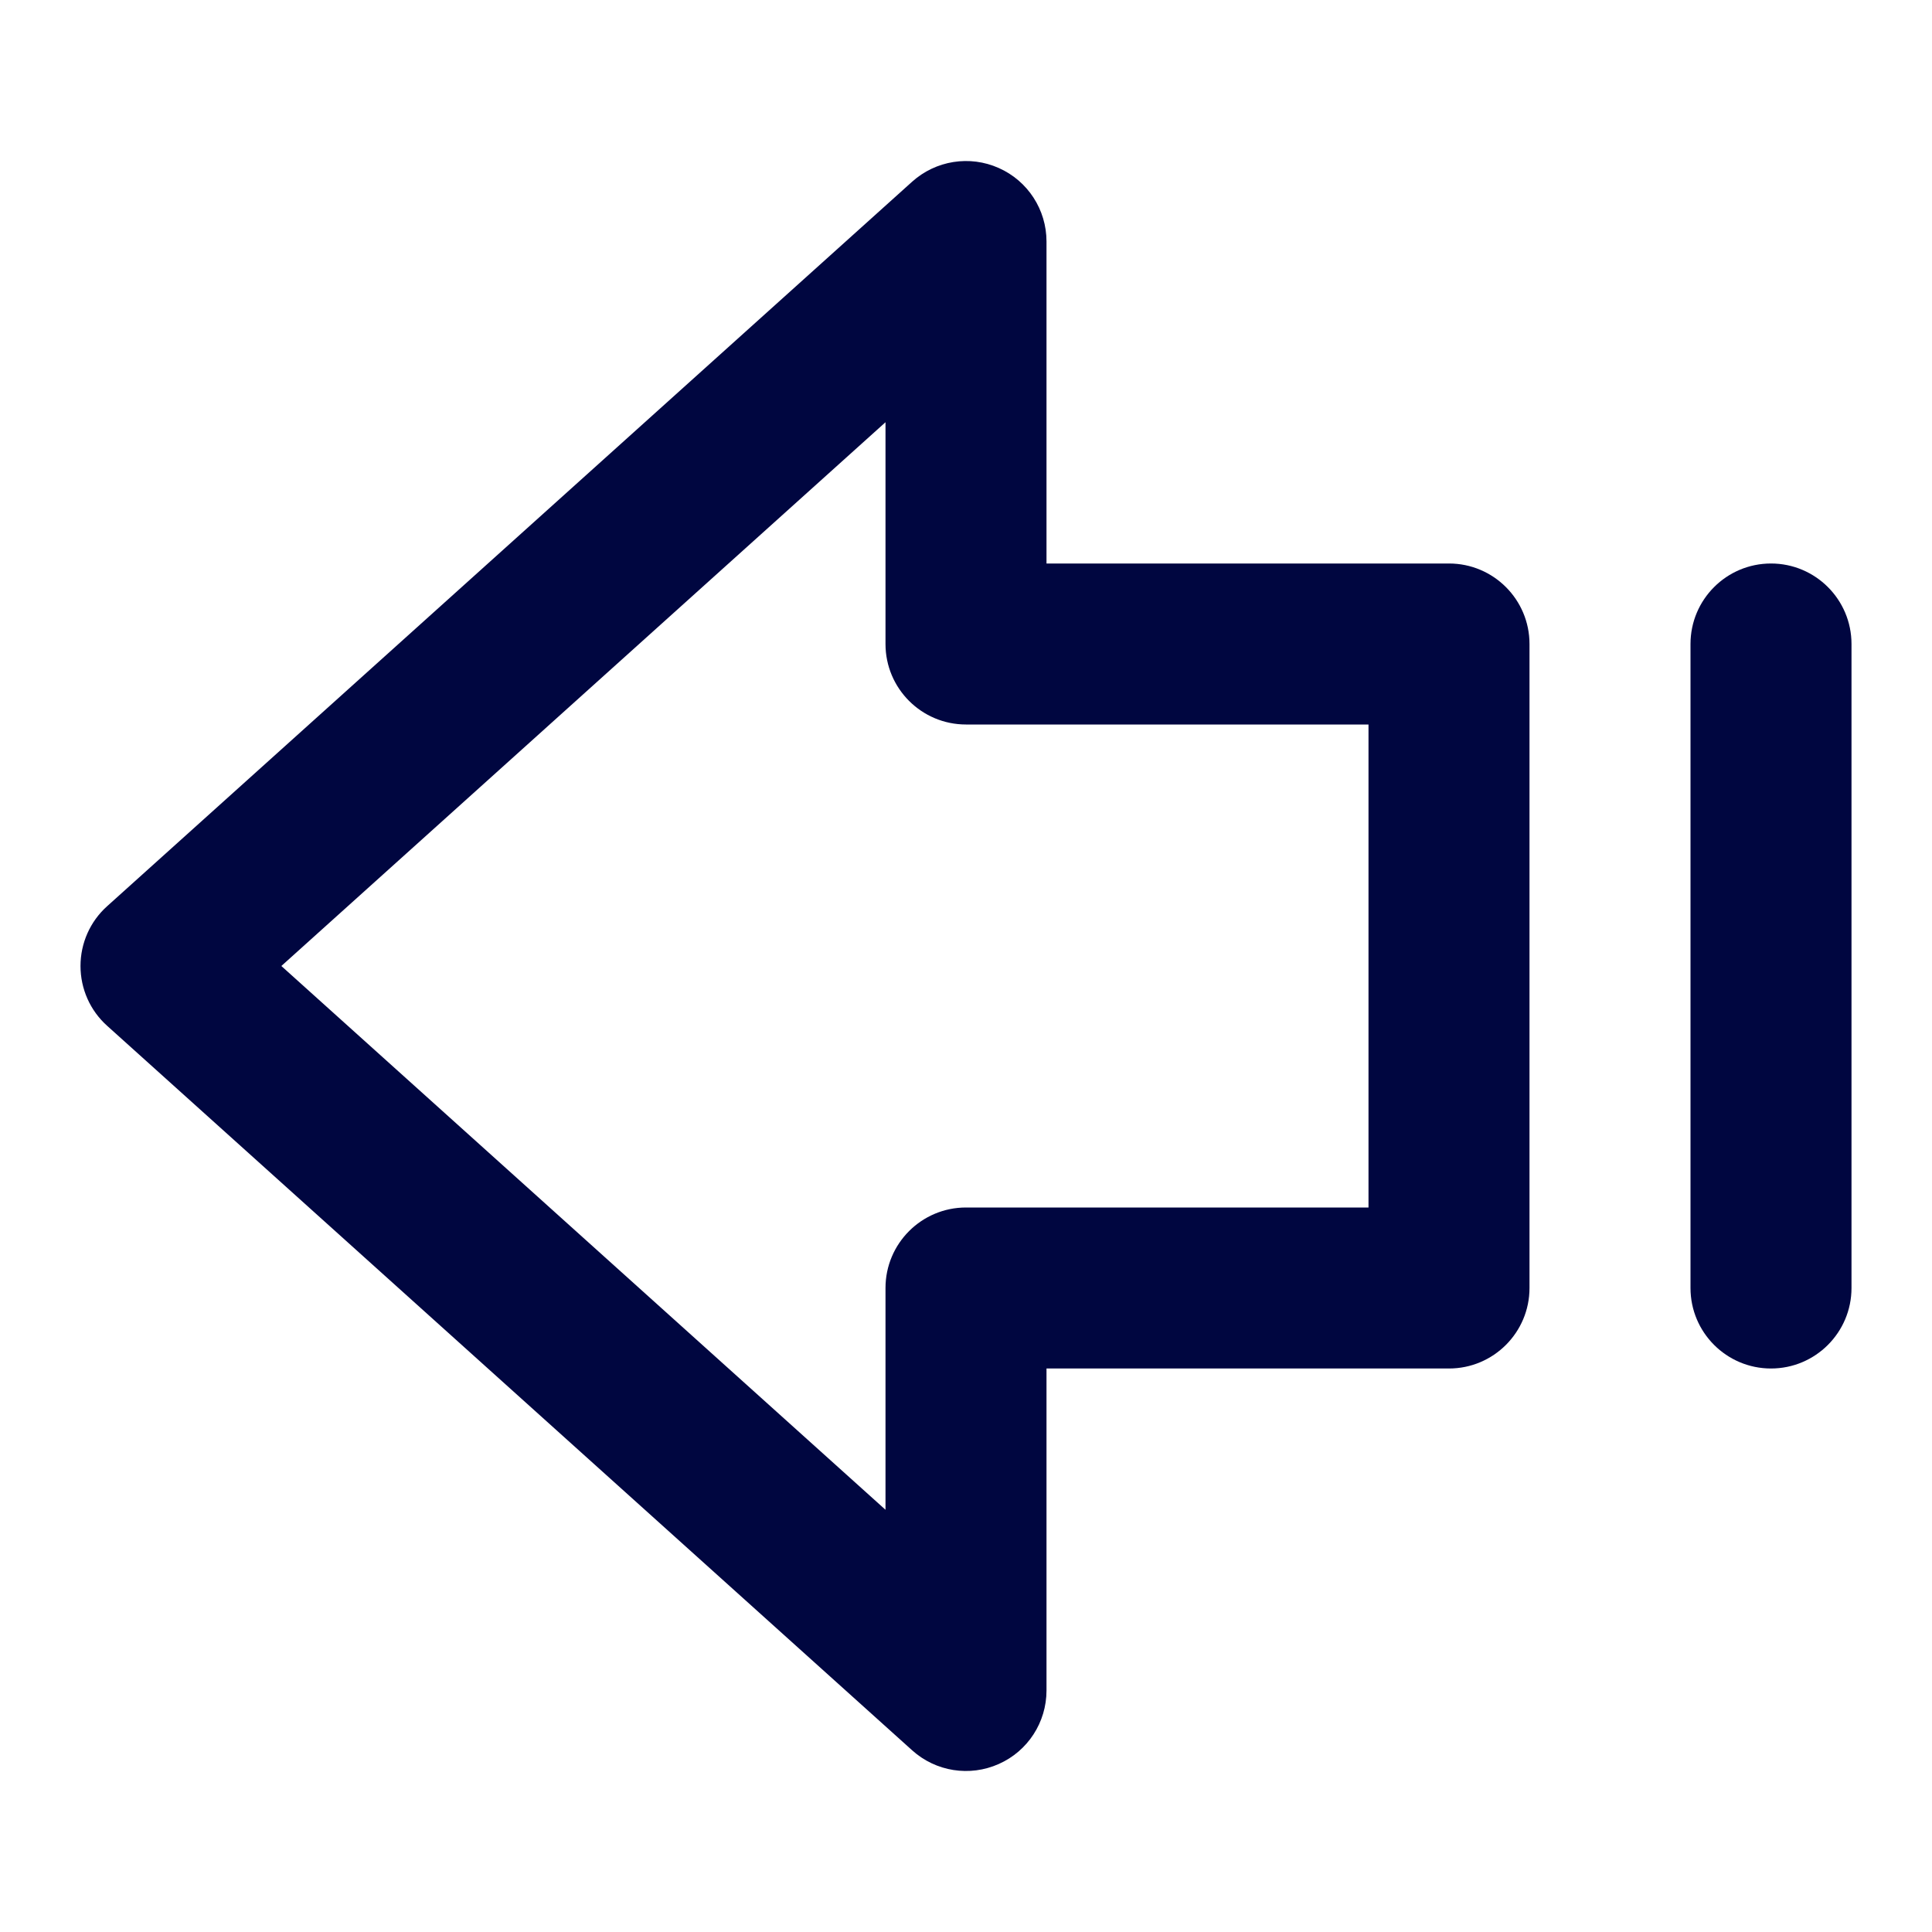 <svg width="24" height="24" viewBox="0 0 24 24" fill="none" xmlns="http://www.w3.org/2000/svg">
<path fill-rule="evenodd" clip-rule="evenodd" d="M1 12C1 11.716 1.12 11.446 1.331 11.257L11.331 2.257C11.625 1.993 12.046 1.926 12.407 2.087C12.768 2.247 13 2.605 13 3V7H18C18.552 7 19 7.448 19 8V16C19 16.552 18.552 17 18 17H13V21C13 21.395 12.768 21.753 12.407 21.913C12.046 22.074 11.625 22.008 11.331 21.743L1.331 12.743C1.12 12.554 1 12.284 1 12ZM11 18.755V16C11 15.448 11.448 15 12 15H17V9H12C11.448 9 11 8.552 11 8V5.245L3.495 12L11 18.755ZM22 17C21.448 17 21 16.552 21 16V8C21 7.448 21.448 7 22 7C22.552 7 23 7.448 23 8V16C23 16.552 22.552 17 22 17Z" fill="#000640"/>
</svg>
